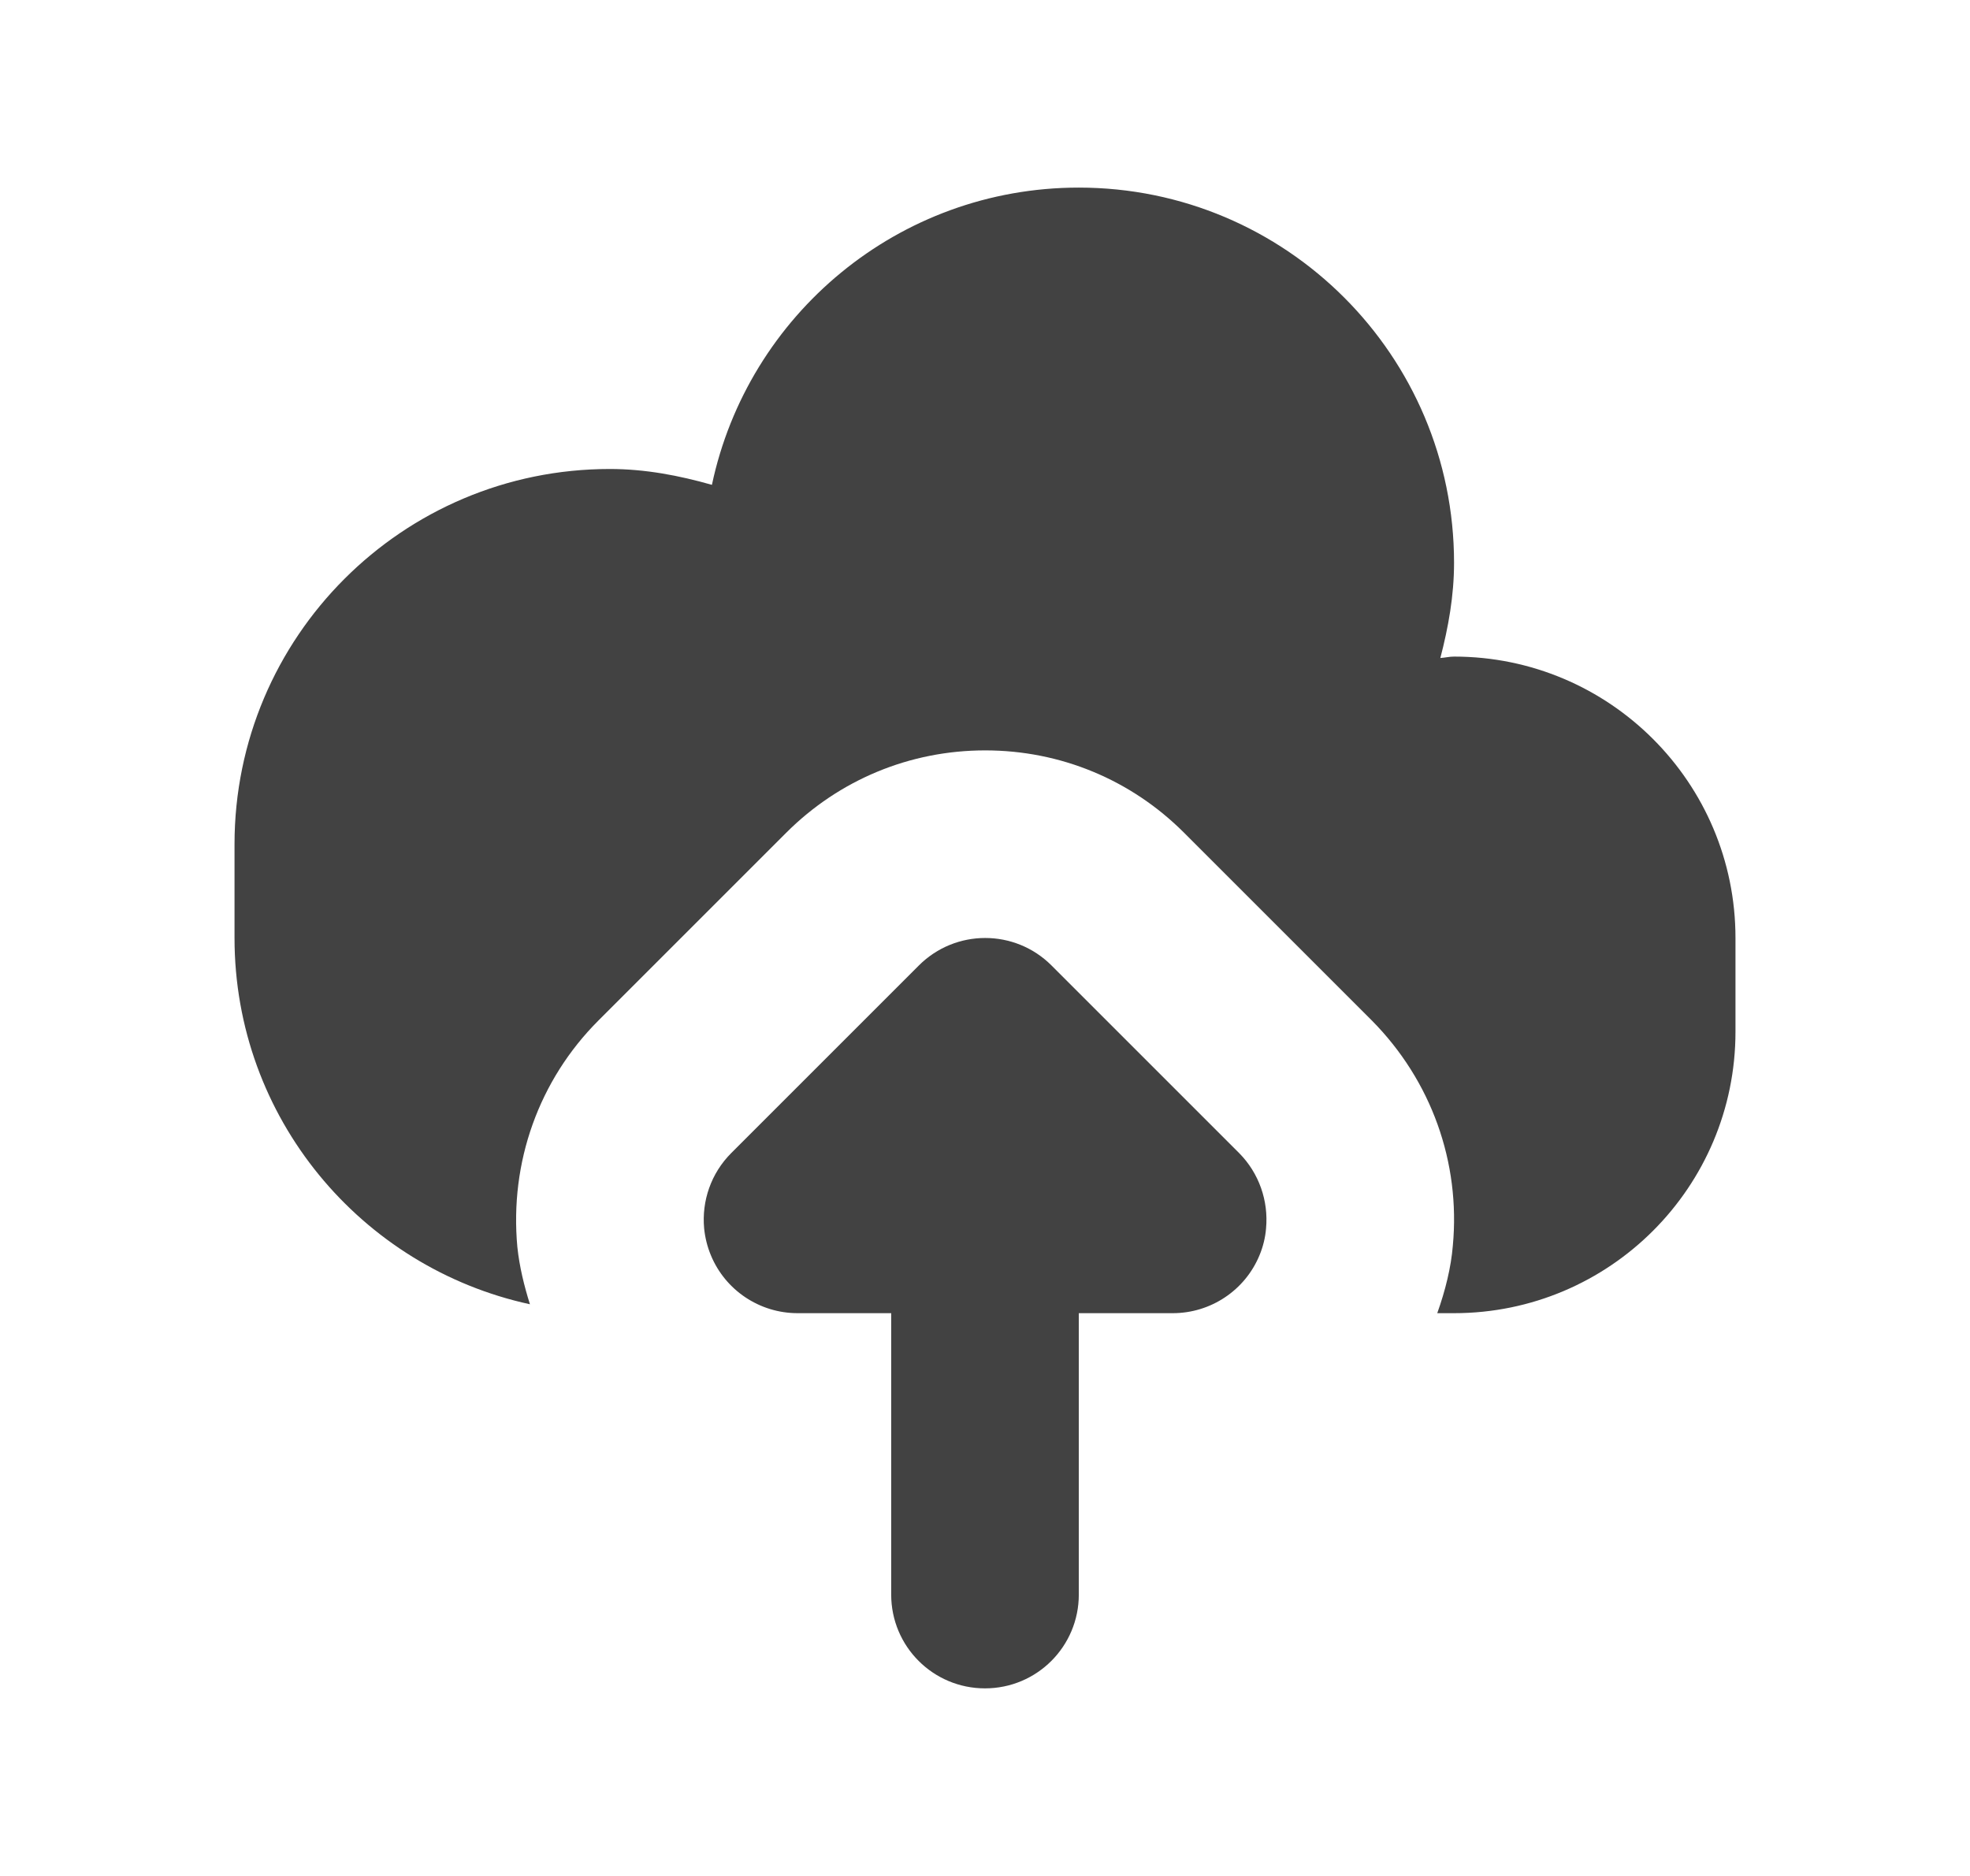 <svg width="21" height="20" viewBox="0 0 21 20" fill="none" xmlns="http://www.w3.org/2000/svg">
<path fill-rule="evenodd" clip-rule="evenodd" d="M11.209 10.293C11.014 10.098 10.758 10 10.502 10C10.246 10 9.99 10.098 9.795 10.293L7.795 12.293C7.58 12.508 7.479 12.803 7.506 13.096C7.516 13.194 7.539 13.289 7.578 13.383C7.732 13.756 8.098 14 8.502 14H9.5V17C9.5 17.553 9.947 18 10.5 18C11.053 18 11.5 17.553 11.5 17V14H12.502C12.906 14 13.272 13.756 13.426 13.383C13.465 13.289 13.488 13.194 13.496 13.096C13.523 12.803 13.422 12.508 13.209 12.293L11.209 10.293ZM15.5 7C15.45 7 15.403 7.012 15.354 7.015C15.439 6.689 15.5 6.353 15.5 6C15.5 3.791 13.709 2 11.5 2C9.576 2 7.972 3.359 7.589 5.169C7.24 5.07 6.881 5 6.5 5C4.291 5 2.5 6.791 2.5 9V10C2.5 11.917 3.85 13.515 5.649 13.905C5.587 13.707 5.537 13.504 5.515 13.295C5.431 12.389 5.746 11.513 6.38 10.879L8.38 8.879C8.947 8.312 9.701 8 10.502 8C11.303 8 12.057 8.312 12.623 8.879L14.623 10.879C15.258 11.52 15.57 12.393 15.487 13.281C15.468 13.513 15.407 13.759 15.321 14H15.5C17.157 14 18.5 12.657 18.5 11V10C18.5 8.344 17.157 7 15.5 7Z" fill="#424242"/>
</svg>
